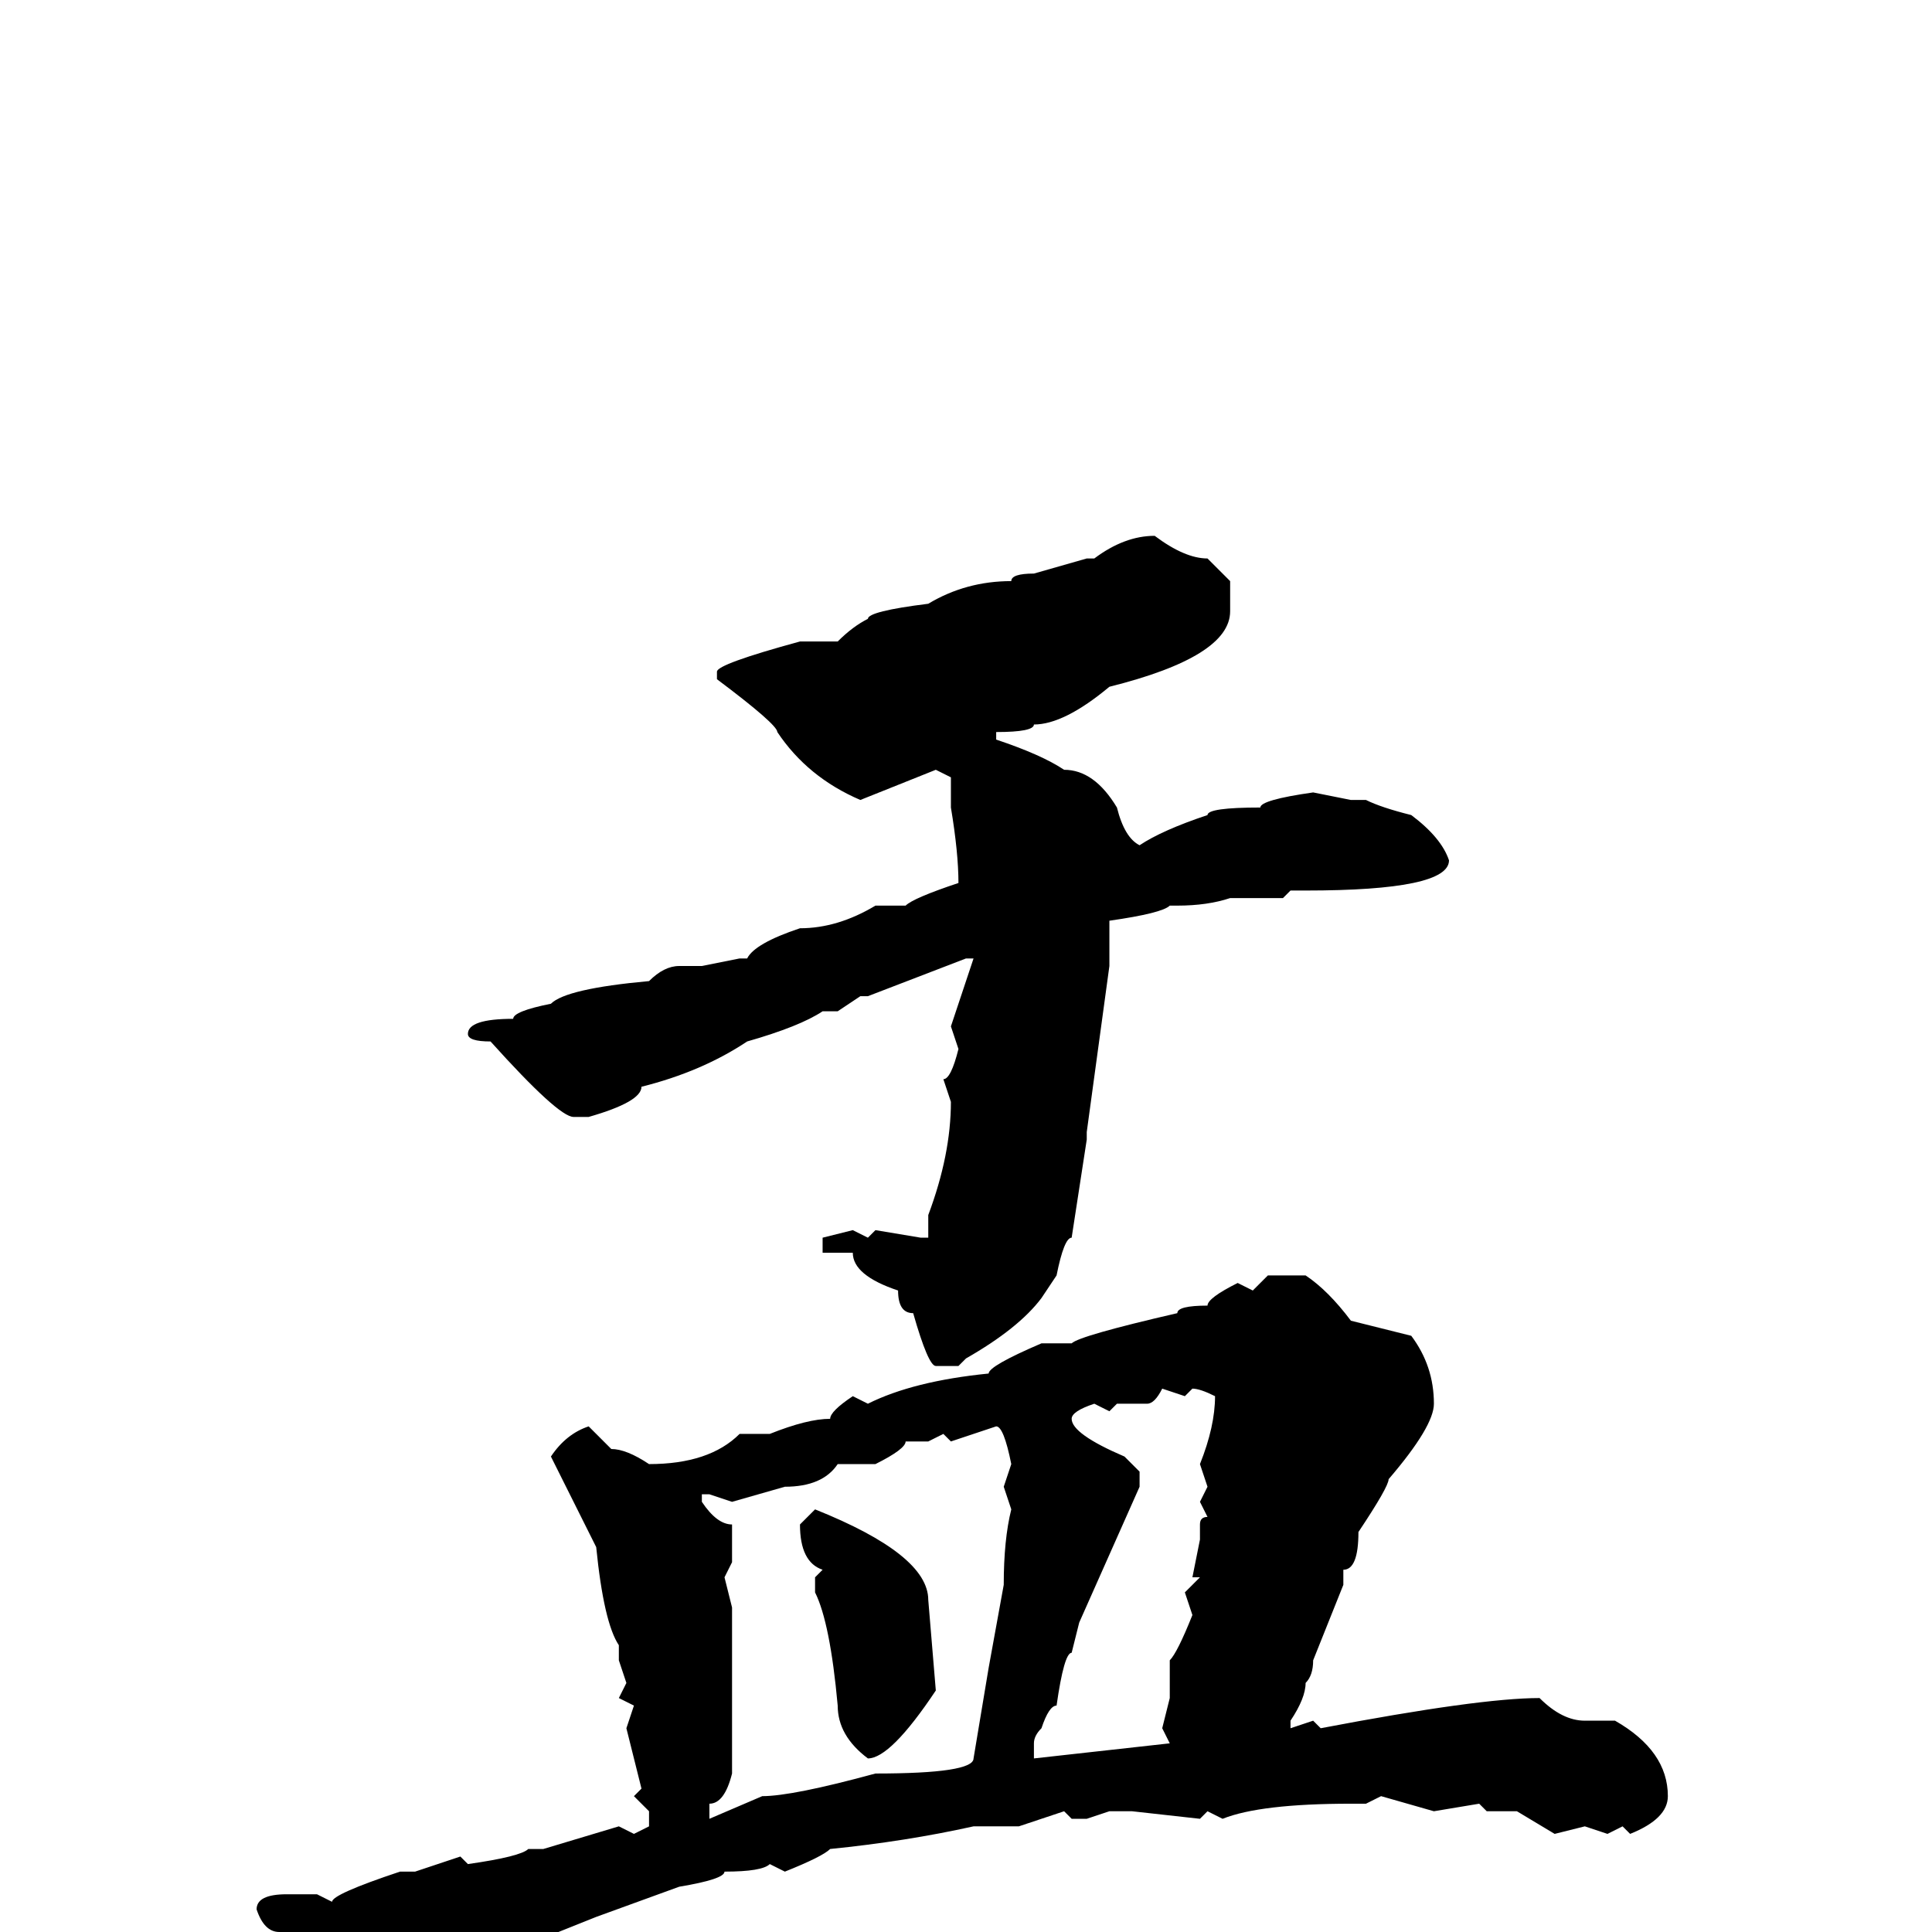 <svg xmlns="http://www.w3.org/2000/svg" viewBox="0 -256 256 256">
	<path fill="#000000" d="M153 -185Q157 -182 160 -182L163 -179V-175Q163 -169 147 -165Q141 -160 137 -160Q137 -159 132 -159V-158Q138 -156 141 -154Q145 -154 148 -149Q149 -145 151 -144Q154 -146 160 -148Q160 -149 167 -149Q167 -150 174 -151L179 -150H181Q183 -149 187 -148Q191 -145 192 -142Q192 -138 173 -138H171L170 -137H163Q160 -136 156 -136H155Q154 -135 147 -134V-128L144 -106V-105L142 -92Q141 -92 140 -87L138 -84Q135 -80 128 -76L127 -75H124Q123 -75 121 -82Q119 -82 119 -85Q113 -87 113 -90H109V-92L113 -93L115 -92L116 -93L122 -92H123V-95Q126 -103 126 -110L125 -113Q126 -113 127 -117L126 -120L129 -129H128L115 -124H114L111 -122H109Q106 -120 99 -118Q93 -114 85 -112Q85 -110 78 -108H76Q74 -108 65 -118Q62 -118 62 -119Q62 -121 68 -121Q68 -122 73 -123Q75 -125 86 -126Q88 -128 90 -128H93L98 -129H99Q100 -131 106 -133Q111 -133 116 -136H120Q121 -137 127 -139Q127 -143 126 -149V-153L124 -154L114 -150Q107 -153 103 -159Q103 -160 95 -166V-167Q95 -168 106 -171H111Q113 -173 115 -174Q115 -175 123 -176Q128 -179 134 -179Q134 -180 137 -180L144 -182H145Q149 -185 153 -185ZM168 -87H173Q176 -85 179 -81L187 -79Q190 -75 190 -70Q190 -67 184 -60Q184 -59 180 -53Q180 -48 178 -48V-46L174 -36Q174 -34 173 -33Q173 -31 171 -28V-27L174 -28L175 -27Q196 -31 204 -31Q207 -28 210 -28H214Q221 -24 221 -18Q221 -15 216 -13L215 -14L213 -13L210 -14L206 -13L201 -16H197L196 -17L190 -16L183 -18L181 -17H179Q167 -17 162 -15L160 -16L159 -15L150 -16H149H147L144 -15H142L141 -16L135 -14H130H129Q120 -12 110 -11Q109 -10 104 -8L102 -9Q101 -8 96 -8Q96 -7 90 -6L79 -2L74 0Q71 0 61 4Q56 5 49 9H48Q44 9 43 5L37 0Q35 0 34 -3Q34 -5 38 -5H42L44 -4Q44 -5 53 -8H54H55L61 -10L62 -9Q69 -10 70 -11H72L82 -14L84 -13L86 -14V-16L84 -18L85 -19L83 -27L84 -30L82 -31L83 -33L82 -36V-38Q80 -41 79 -51L73 -63Q75 -66 78 -67Q79 -66 81 -64Q83 -64 86 -62Q94 -62 98 -66H100H102Q107 -68 110 -68Q110 -69 113 -71L115 -70Q121 -73 131 -74Q131 -75 138 -78H142Q143 -79 156 -82Q156 -83 160 -83Q160 -84 164 -86L166 -85ZM158 -72L157 -71L154 -72Q153 -70 152 -70H148L147 -69L145 -70Q142 -69 142 -68Q142 -66 149 -63L151 -61V-59L143 -41L142 -37Q141 -37 140 -30Q139 -30 138 -27Q137 -26 137 -25V-23L155 -25L154 -27L155 -31V-36Q156 -37 158 -42L157 -45L159 -47H158L159 -52V-54Q159 -55 160 -55L159 -57L160 -59L159 -62Q161 -67 161 -71Q159 -72 158 -72ZM126 -65L125 -66L123 -65H120Q120 -64 116 -62H111Q109 -59 104 -59L97 -57L94 -58H93V-57Q95 -54 97 -54V-49L96 -47L97 -43V-41V-38V-36V-34V-30V-27V-26V-21Q96 -17 94 -17V-15L101 -18Q105 -18 116 -21Q129 -21 129 -23L131 -35L133 -46Q133 -52 134 -56L133 -59L134 -62Q133 -67 132 -67ZM108 -56Q123 -50 123 -44L124 -32Q118 -23 115 -23Q111 -26 111 -30Q110 -41 108 -45V-47L109 -48Q106 -49 106 -54Z"/>
</svg>
